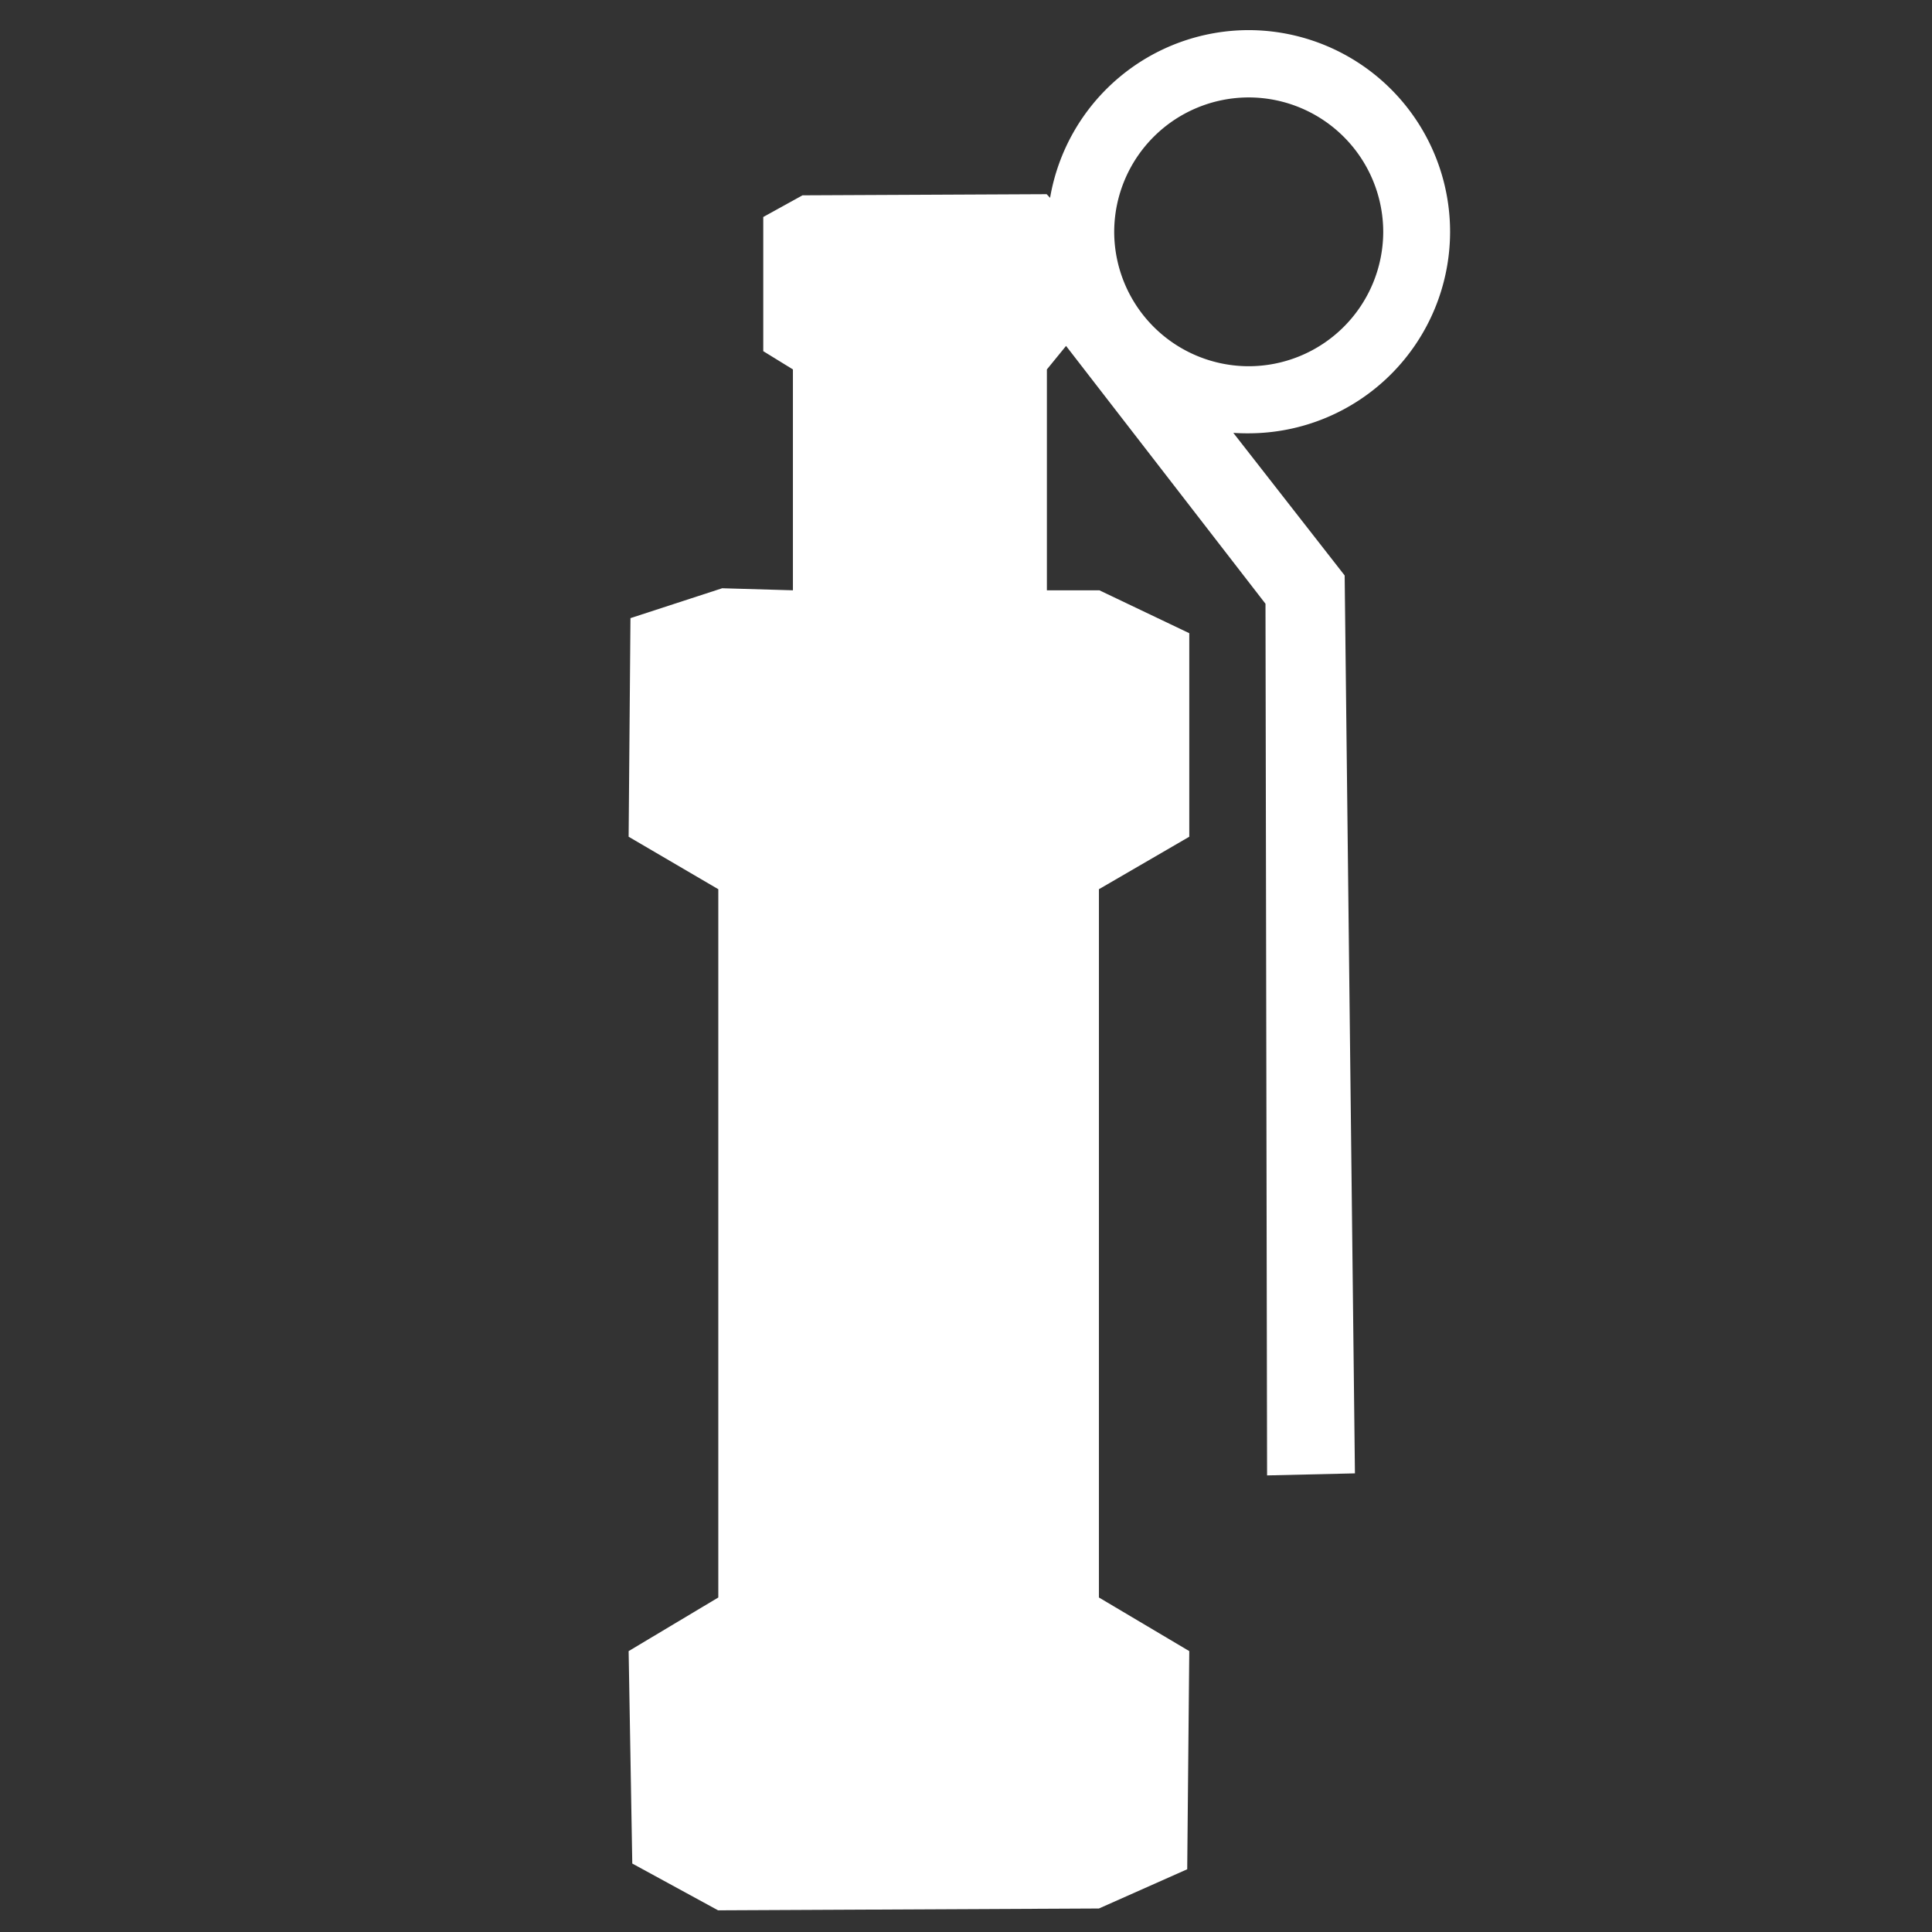 <svg width="32" height="32" viewBox="0 0 8.467 8.467" xmlns="http://www.w3.org/2000/svg"><rect x="0" y="0" width="8.467" height="8.467" fill="#333333" stroke="none"/><path style="fill:#fff;" d="M5.472.132a.884.884 0 0 0-.87.735L4.587.851l-1.07.005-.172.095v.588l.13.08v.968l-.31-.009-.402.131-.008.958.393.23v3.104l-.393.235.016.931.376.205 1.669-.008.387-.172.009-.956-.396-.235V3.897l.396-.23v-.892l-.394-.188h-.23v-.968l.084-.103.874 1.13.007 3.82.385-.009-.045-3.935-.488-.625a.884.884 0 0 0 .066.002.884.884 0 0 0 .884-.883.884.884 0 0 0-.884-.884Zm0 .295a.59.59 0 0 1 .59.59.59.59 0 0 1-.59.588.59.59 0 0 1-.589-.589.59.59 0 0 1 .59-.589Z"/></svg>